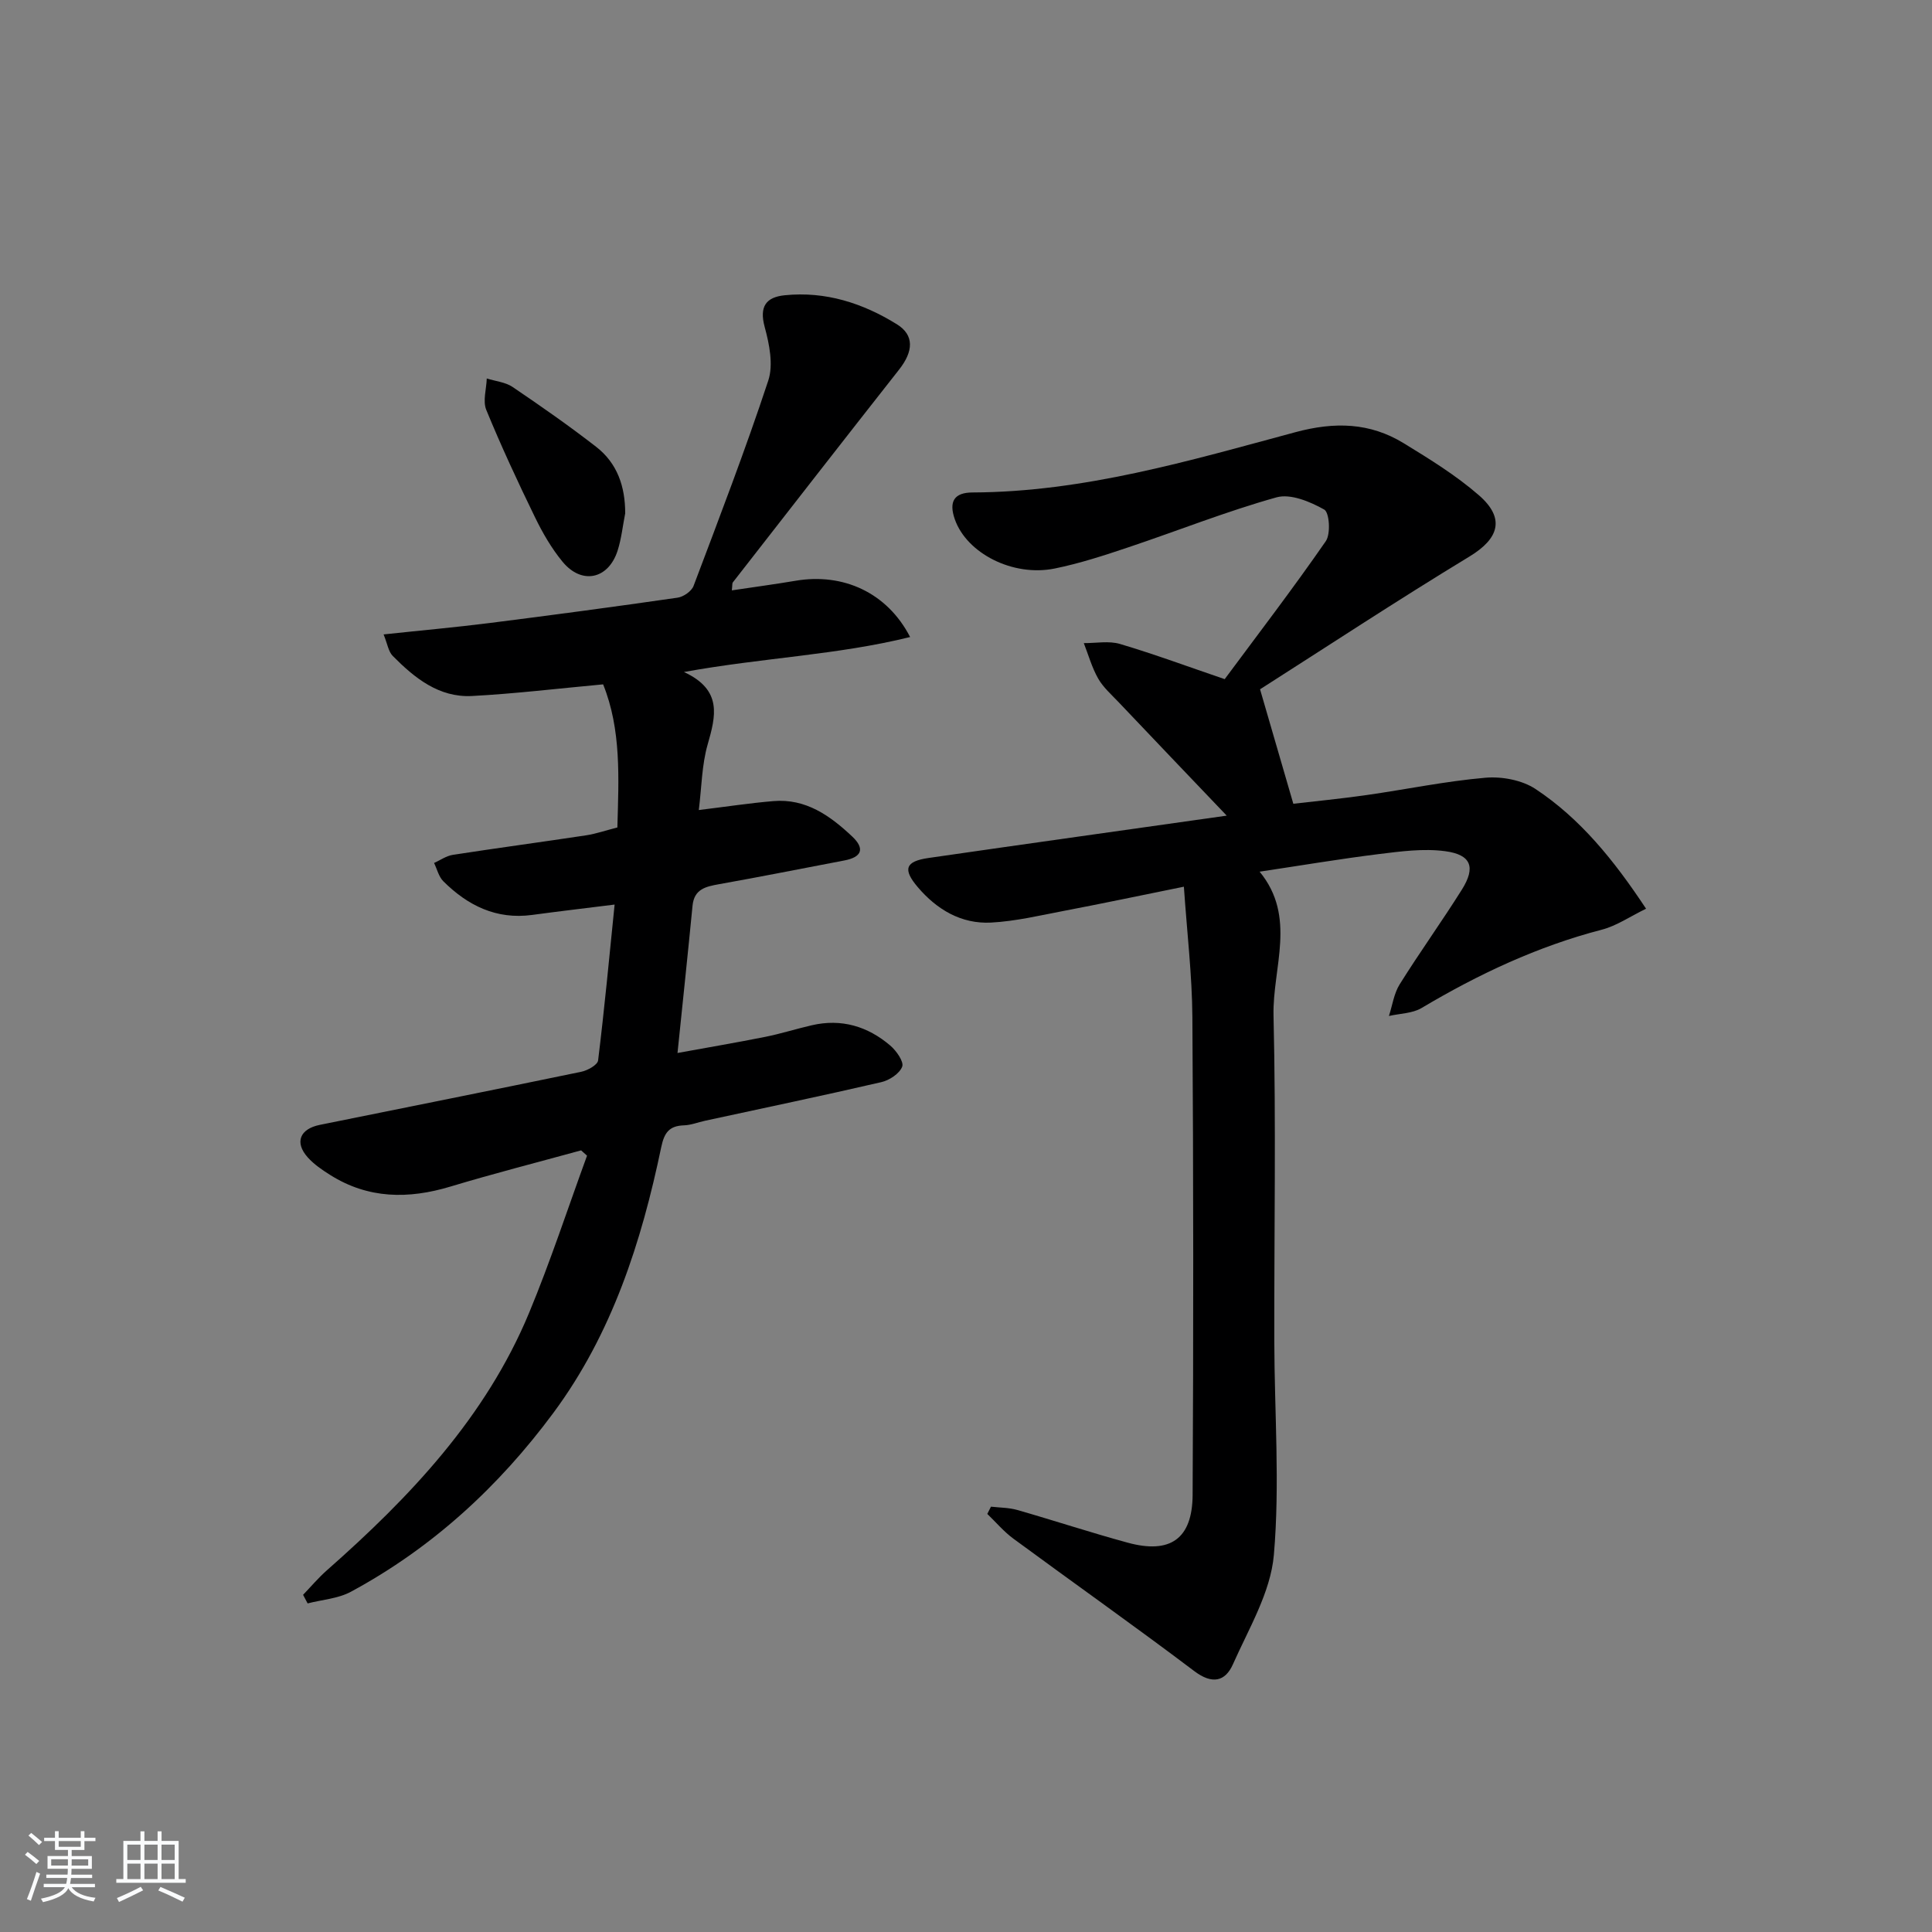<svg enable-background="new 0 0 400 400" viewBox="0 0 400 400" xmlns="http://www.w3.org/2000/svg"><rect x="0" y="0" width="400" height="400" fill="#808080" stroke="none"/><path d="m5.17 384 .55-.58c.85.61 1.65 1.24 2.4 1.87l-.59.64c-.83-.73-1.62-1.38-2.36-1.93m1.22 9.53-.82-.34c.71-1.76 1.37-3.64 1.98-5.63.24.13.5.25.76.36-.6 1.67-1.24 3.54-1.92 5.61m-.5-13.5.57-.54c.56.44 1.31 1.06 2.26 1.87l-.65.64c-.67-.66-1.4-1.32-2.18-1.97m3.25.46h2.24v-1.36h.77v1.36h4.57v-1.36h.76v1.36h2.28v.69h-2.28v1.84h-2.64v1.26h4.18v2.64h-4.21c0 .45-.02.86-.05 1.21h4.32v.69h-4.38c-.04.34-.1.75-.19 1.22h5.15v.69h-4.82c.87 1.19 2.51 1.92 4.93 2.19-.17.31-.3.57-.37.76-2.77-.49-4.52-1.41-5.26-2.76-.56 1.26-2.3 2.23-5.24 2.9-.12-.24-.26-.48-.43-.72 2.73-.55 4.38-1.34 4.96-2.38h-4.38v-.69h4.65c.1-.38.17-.79.21-1.22h-4.32v-.69h4.4c.03-.34.05-.75.05-1.21h-4.2v-2.64h4.23v-1.26h-2.69v-1.84h-2.24zm1.46 4.46v1.29h3.45c.01-.4.02-.57.01-.53v-.32-.45h-3.46zm1.55-2.59h4.57v-1.19h-4.57zm6.11 2.59h-3.42v.77c-.01.19-.01.37-.02.53h3.44z" fill="#fafbfc"/><path d="m32.63 379.16h.82v1.98h3.54v7.89h1.46v.78h-14.37v-.78h1.46v-7.89h3.54v-1.98h.82v1.98h2.73zm-3.49 11.48.5.73c-1.61.82-3.28 1.63-5 2.42-.13-.27-.28-.55-.44-.82 1.75-.73 3.4-1.5 4.94-2.33m-2.78-5.55h2.73v-3.18h-2.73zm0 3.95h2.73v-3.2h-2.73zm3.54-3.95h2.73v-3.18h-2.73zm0 3.95h2.73v-3.2h-2.73zm7.89 4.68c-1.84-.92-3.51-1.7-5.02-2.32l.45-.73c1.89.8 3.57 1.55 5.04 2.23zm-1.62-11.81h-2.73v3.18h2.73zm-2.73 7.13h2.73v-3.2h-2.73z" fill="#fafbfc"/><g fill="#000001"><path d="m253.98 168.87c-7.97-8.35-15.19-15.91-22.39-23.5-1.49-1.57-3.19-3.06-4.23-4.89-1.29-2.27-2.01-4.87-2.97-7.33 2.51.02 5.19-.51 7.51.18 7.13 2.12 14.12 4.71 21.66 7.28 6.86-9.25 14.13-18.74 20.93-28.56 1.05-1.51.75-5.95-.32-6.55-2.92-1.64-6.97-3.34-9.88-2.53-10.37 2.9-20.43 6.91-30.66 10.34-5.01 1.68-10.07 3.34-15.24 4.39-8.74 1.78-18.25-3.19-20.7-10.17-1.29-3.67-.16-5.56 3.66-5.57 23.04-.09 44.93-6.58 66.85-12.48 8.13-2.19 15.42-2.01 22.45 2.3 5.36 3.28 10.79 6.63 15.51 10.73 5.55 4.81 4.18 9.01-1.92 12.71-15.03 9.12-29.73 18.8-43.36 27.49 2.51 8.62 4.54 15.61 6.89 23.7 4.19-.49 9.68-1.02 15.15-1.8 8.22-1.17 16.38-2.88 24.64-3.59 3.4-.29 7.56.49 10.35 2.33 9.26 6.14 16.19 14.66 22.89 24.79-3.35 1.63-6.09 3.54-9.13 4.33-13.32 3.46-25.57 9.22-37.35 16.23-1.91 1.13-4.49 1.13-6.76 1.65.72-2.2 1.04-4.66 2.23-6.56 4.14-6.63 8.72-12.98 12.88-19.61 2.89-4.61 1.95-7.23-3.46-7.95-4.49-.6-9.21.04-13.76.6-8.06 1-16.08 2.36-24.66 3.64 7.73 9.39 2.65 19.87 2.88 29.79.53 22.45.12 44.92.16 67.38.03 14.78 1.18 29.64-.09 44.29-.67 7.74-5.19 15.24-8.47 22.63-1.59 3.59-4.29 4.23-8 1.43-12.34-9.32-24.99-18.25-37.45-27.42-1.99-1.46-3.62-3.41-5.41-5.13.25-.5.51-1 .76-1.5 1.81.21 3.7.19 5.43.68 7.65 2.19 15.22 4.69 22.9 6.78 8.77 2.39 13.37-.78 13.42-9.91.18-32.96.17-65.91-.05-98.87-.06-8.71-1.1-17.41-1.76-27.04-9.26 1.88-16.99 3.51-24.76 4.99-5.03.96-10.08 2.17-15.16 2.44-6.16.32-11.21-2.68-15.17-7.33-3.15-3.7-2.6-5.34 2.19-6.04 20.33-2.94 40.69-5.78 61.77-8.77z"/><path d="m127.25 187.28c-6.27.78-11.69 1.42-17.1 2.15-7.4.99-13.32-1.95-18.37-6.98-.95-.95-1.29-2.51-1.91-3.78 1.29-.58 2.53-1.47 3.87-1.68 9.18-1.42 18.39-2.65 27.58-4.04 2.09-.32 4.12-1.03 6.5-1.63.28-10.2.84-20.24-2.95-29.63-9.37.86-18.25 1.94-27.16 2.41-6.83.35-11.88-3.73-16.4-8.3-.9-.91-1.1-2.52-1.89-4.45 7.84-.84 14.9-1.47 21.94-2.36 12.99-1.64 25.98-3.38 38.94-5.25 1.22-.18 2.87-1.33 3.29-2.42 5.33-14.11 10.74-28.2 15.47-42.52 1.09-3.29.22-7.56-.74-11.1-1.15-4.24.28-6.18 4.15-6.57 8.44-.86 16.17 1.63 23.24 6.02 3.6 2.24 3.42 5.59.43 9.38-11.52 14.64-22.96 29.35-34.41 44.04-.16.21-.09.6-.21 1.66 4.53-.68 8.88-1.26 13.2-1.99 9.86-1.67 18.96 2.45 23.71 11.65-15.12 3.74-30.47 4.27-46.83 7.24 8.04 3.72 6.59 9.14 4.9 15.05-1.2 4.21-1.23 8.76-1.82 13.53 5.72-.7 10.56-1.44 15.44-1.85 6.72-.57 11.74 3.02 16.31 7.32 2.7 2.54 1.98 4.29-1.62 4.97-8.64 1.64-17.27 3.37-25.93 4.91-2.79.5-5.16 1.01-5.5 4.47-.96 9.9-2.01 19.79-3.11 30.48 6.3-1.15 12.26-2.16 18.17-3.34 3.24-.65 6.41-1.66 9.63-2.4 6.13-1.42 11.58.21 16.26 4.21 1.25 1.07 2.85 3.34 2.46 4.36-.55 1.44-2.66 2.83-4.34 3.21-12.13 2.81-24.31 5.35-36.48 7.99-1.46.32-2.9.9-4.36.95-3.05.1-4.08 1.5-4.71 4.52-4.1 19.67-10.19 38.62-22.32 55-11.33 15.3-25.11 27.97-41.94 37.05-2.65 1.43-5.95 1.63-8.95 2.41-.31-.59-.62-1.19-.94-1.78 1.62-1.69 3.14-3.49 4.89-5.04 17.25-15.21 32.92-31.72 41.9-53.33 4.43-10.67 8.03-21.69 12-32.55-.41-.37-.82-.73-1.23-1.1-9.02 2.48-18.08 4.79-27.03 7.49-8.71 2.63-17.03 2.57-24.91-2.39-1.67-1.05-3.36-2.2-4.66-3.65-2.76-3.09-1.64-5.89 2.51-6.73 18.04-3.65 36.09-7.25 54.12-10.99 1.32-.27 3.38-1.42 3.49-2.35 1.31-10.67 2.32-21.36 3.42-32.27z"/><path d="m129.44 106.29c-.51 2.58-.78 5.23-1.57 7.71-1.91 5.95-7.44 7.12-11.41 2.29-2.29-2.78-4.15-6.01-5.73-9.27-3.55-7.29-6.97-14.65-10.05-22.15-.76-1.85.03-4.33.1-6.51 1.8.57 3.85.75 5.35 1.76 5.88 3.98 11.71 8.05 17.31 12.4 4.36 3.39 6.01 8.2 6 13.77z"/></g></svg>